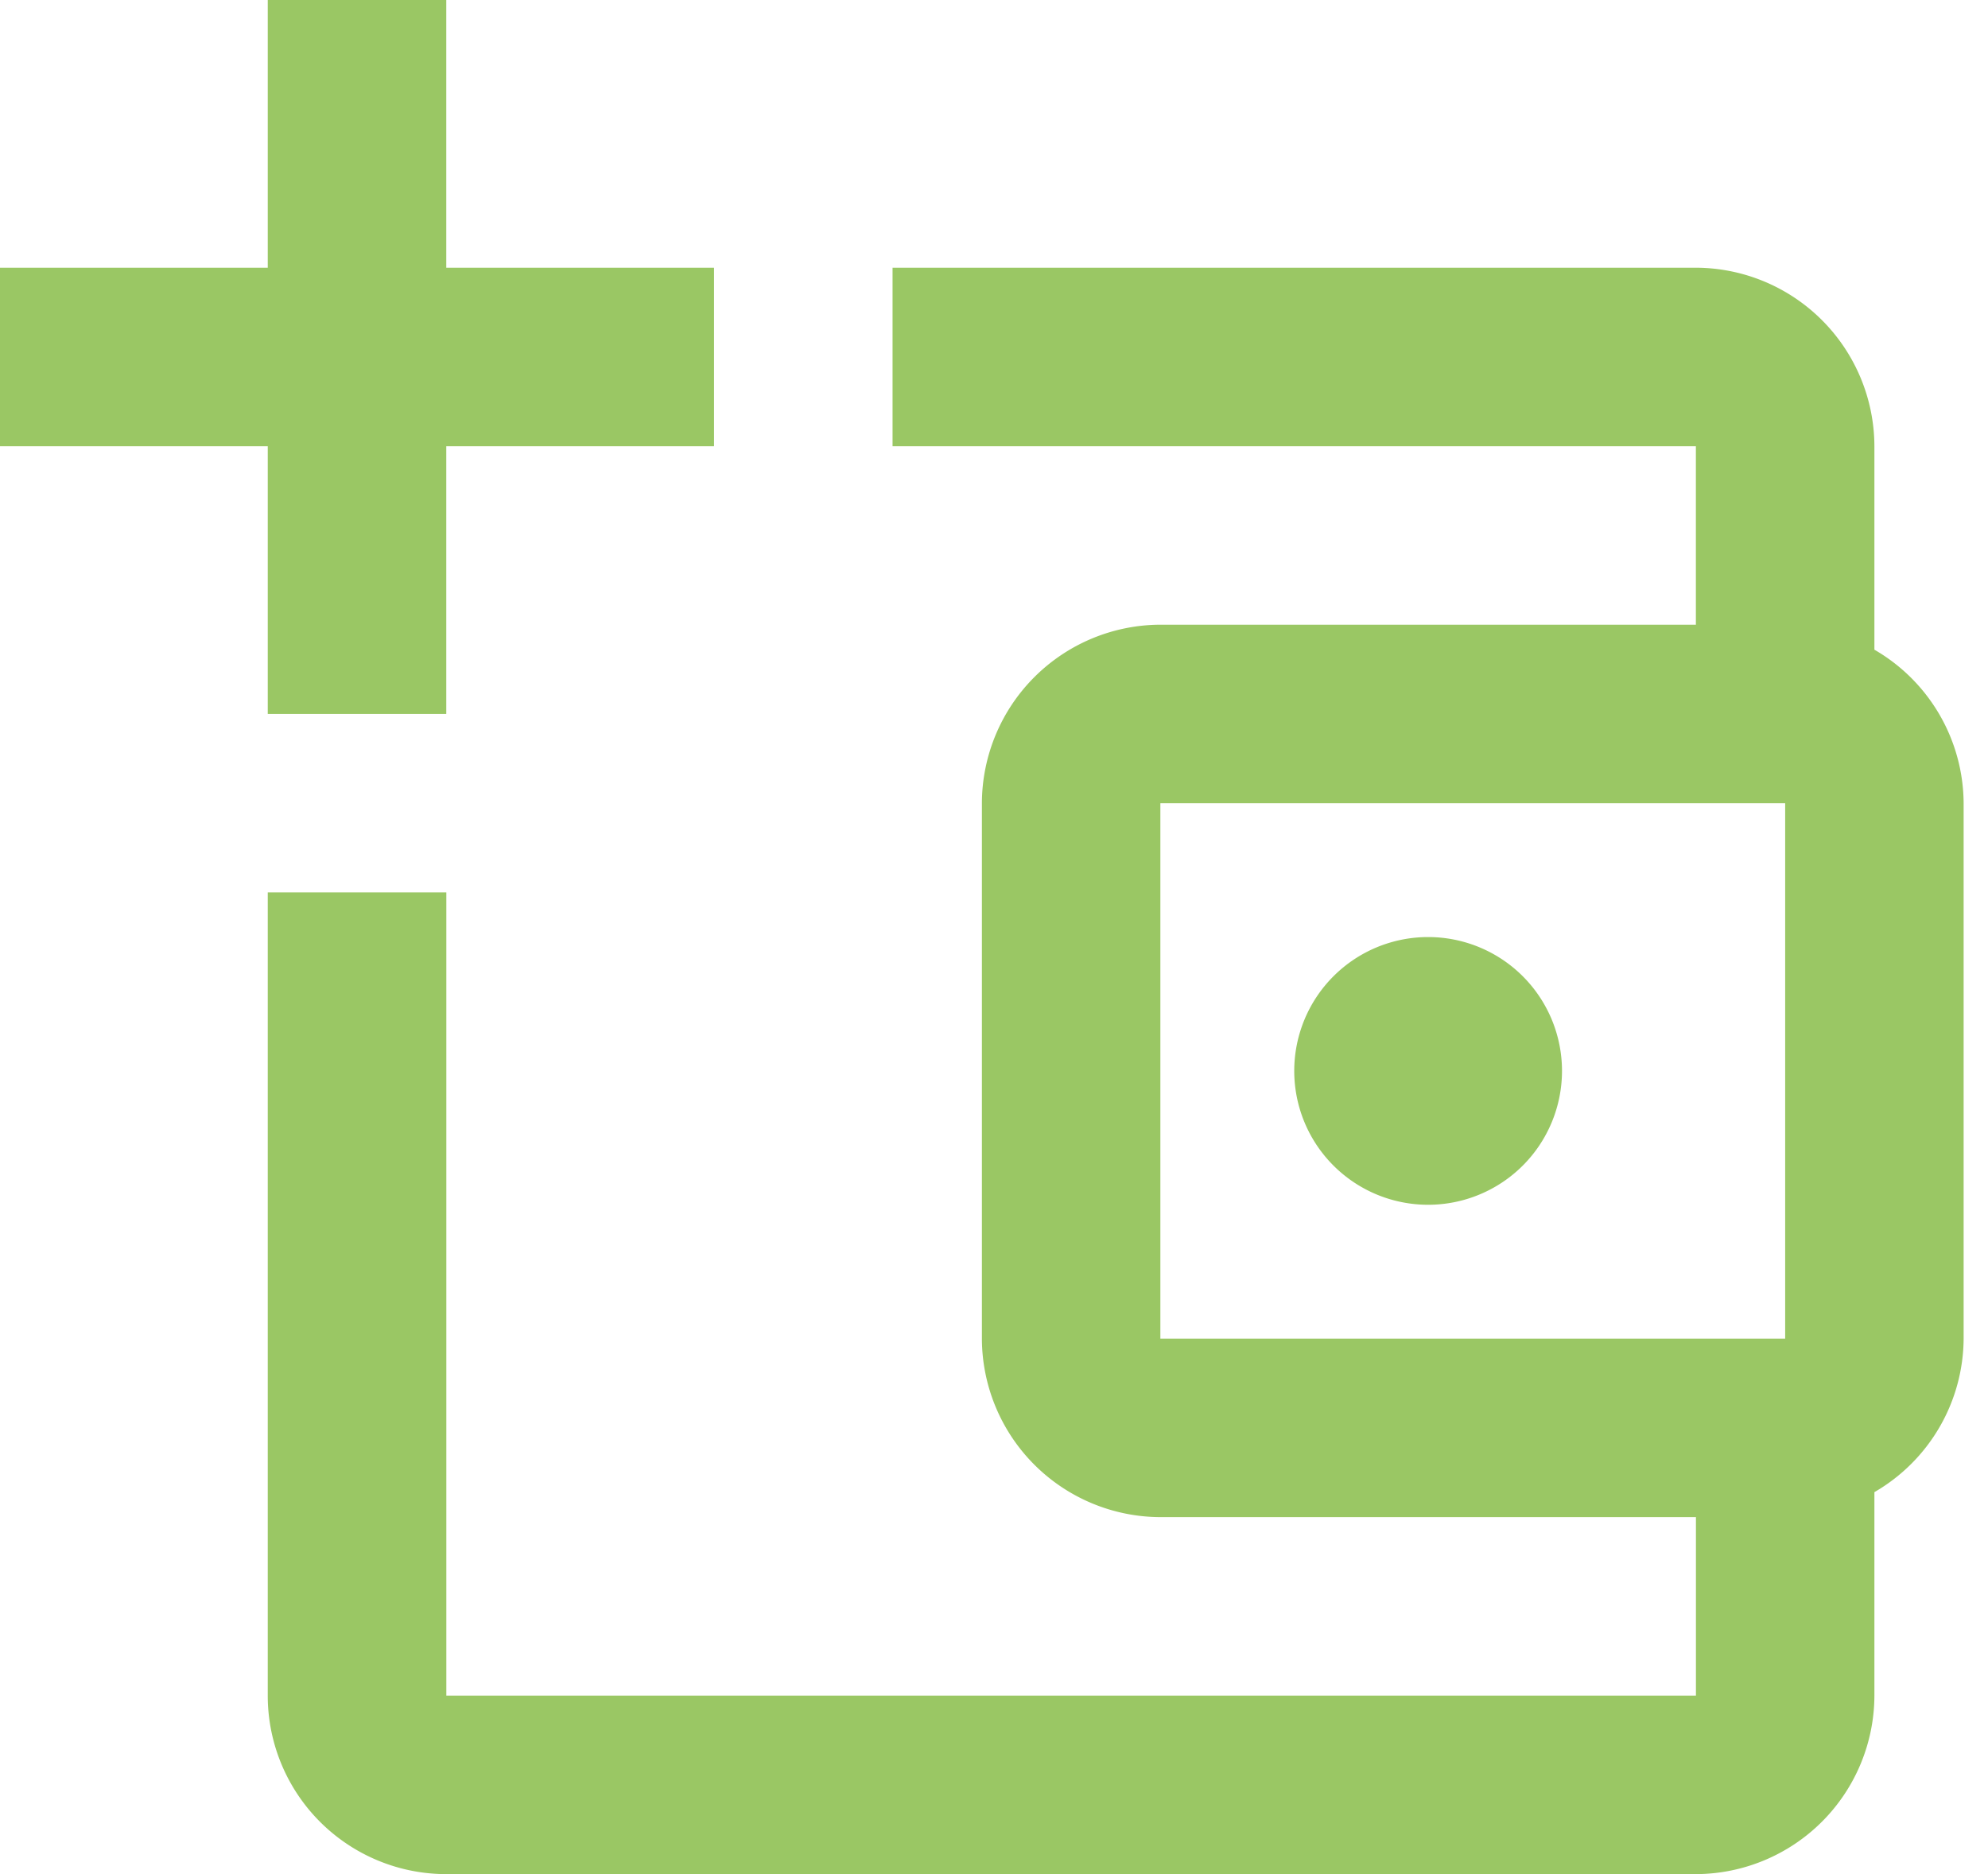 <svg width="35" height="33" fill="none" xmlns="http://www.w3.org/2000/svg"><path d="M4.714 0v4.714H0v3.143h4.714v4.714h3.143V7.857h4.714V4.714H7.857V0H4.714zm11 4.714v3.143h14.143V11H20.43a3.152 3.152 0 00-3.143 3.143v9.428a3.152 3.152 0 003.143 3.143h9.428v3.143h-22V15.714H4.714v14.143A3.143 3.143 0 007.857 33h22A3.152 3.152 0 0033 29.857v-3.583a3.143 3.143 0 001.571-2.703v-9.428A3.143 3.143 0 0033 11.44V7.857a3.152 3.152 0 00-3.143-3.143H15.714zm4.715 9.429h11v9.428h-11v-9.428zm4.714 2.357a2.357 2.357 0 100 4.714 2.357 2.357 0 000-4.714z" fill="#9AC764"/></svg>